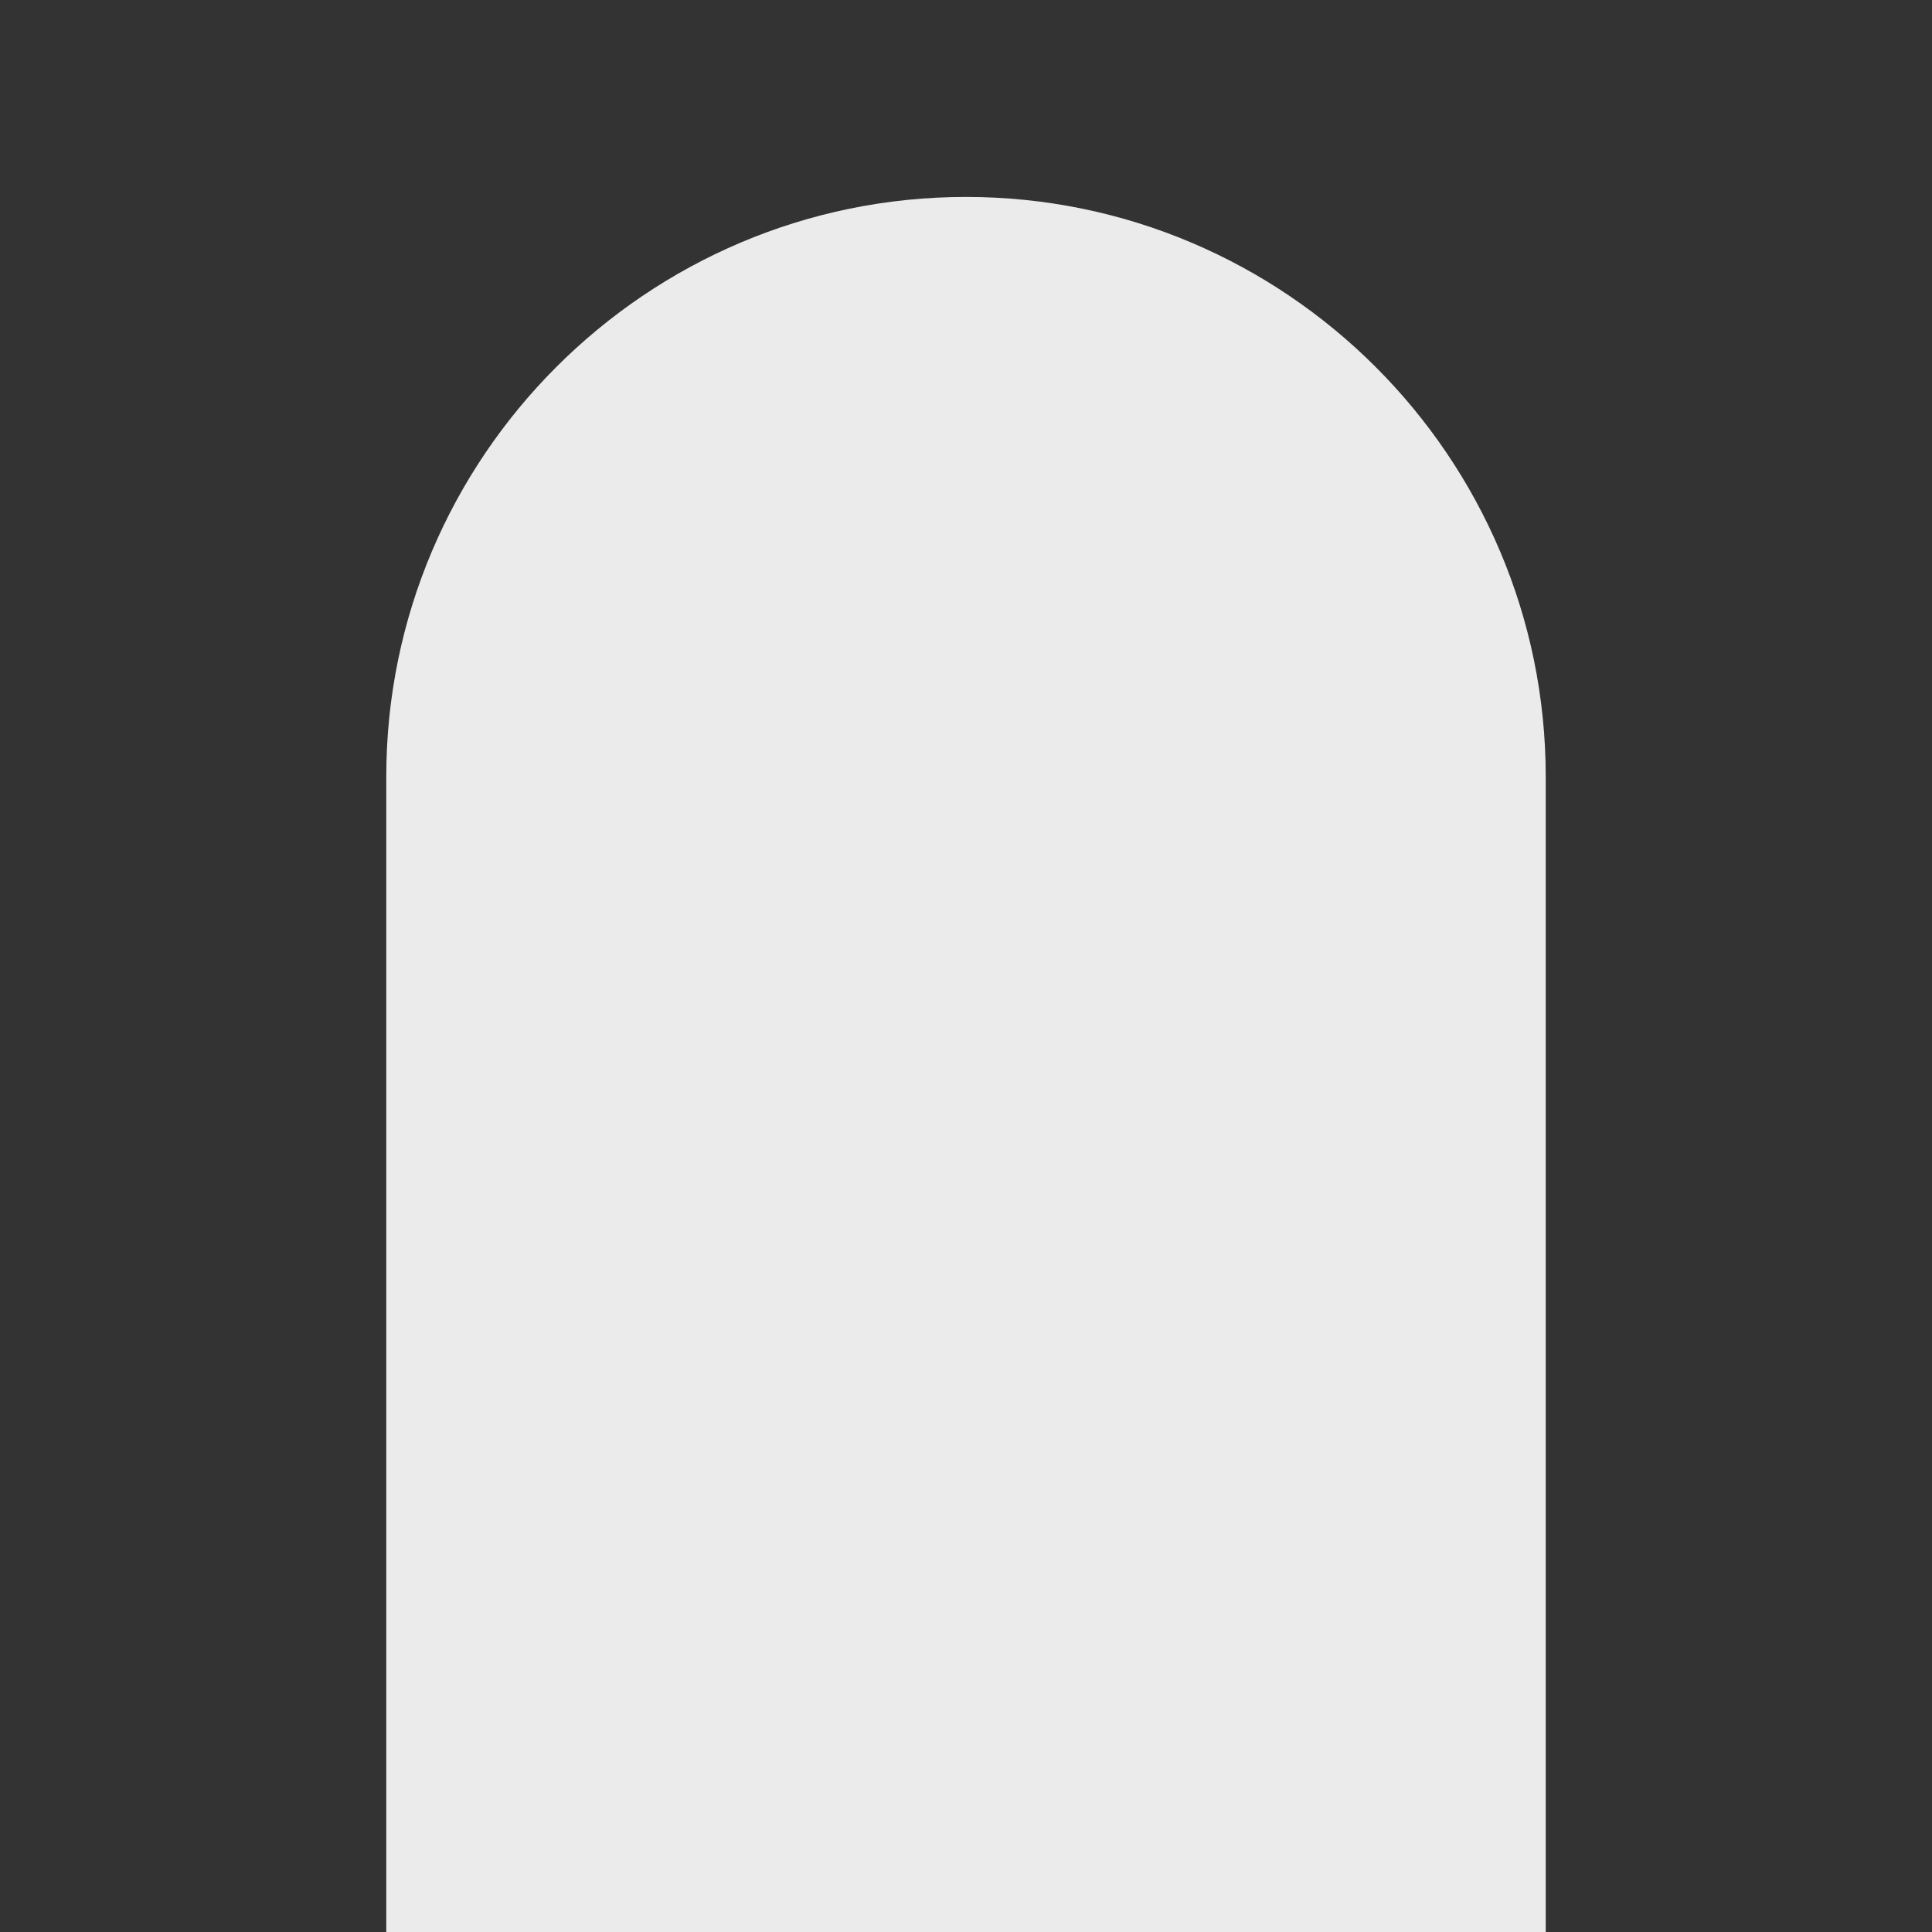 <?xml version="1.0" encoding="UTF-8"?>
<!DOCTYPE svg PUBLIC "-//W3C//DTD SVG 1.1 Tiny//EN" "http://www.w3.org/Graphics/SVG/1.1/DTD/svg11-tiny.dtd">
<svg baseProfile="tiny" height="15px" version="1.1" viewBox="0 0 15 15" width="15px" x="0px" xmlns="http://www.w3.org/2000/svg" xmlns:xlink="http://www.w3.org/1999/xlink" y="0px">
<rect x="0" y="0" width="15" height="15" fill="#333333" stroke="none"/>
<g>
<rect fill="none" fill-rule="evenodd" height="15" width="15" y="0.03"/>
<path d="M12.001,6.03c0-2.481-2.021-4.501-4.501-4.501   S2.999,3.549,2.999,6.03v8.999h9.002V6.03z" fill="#FFFFFF" fill-opacity="0.9" fill-rule="evenodd"/>
</g>
</svg>
